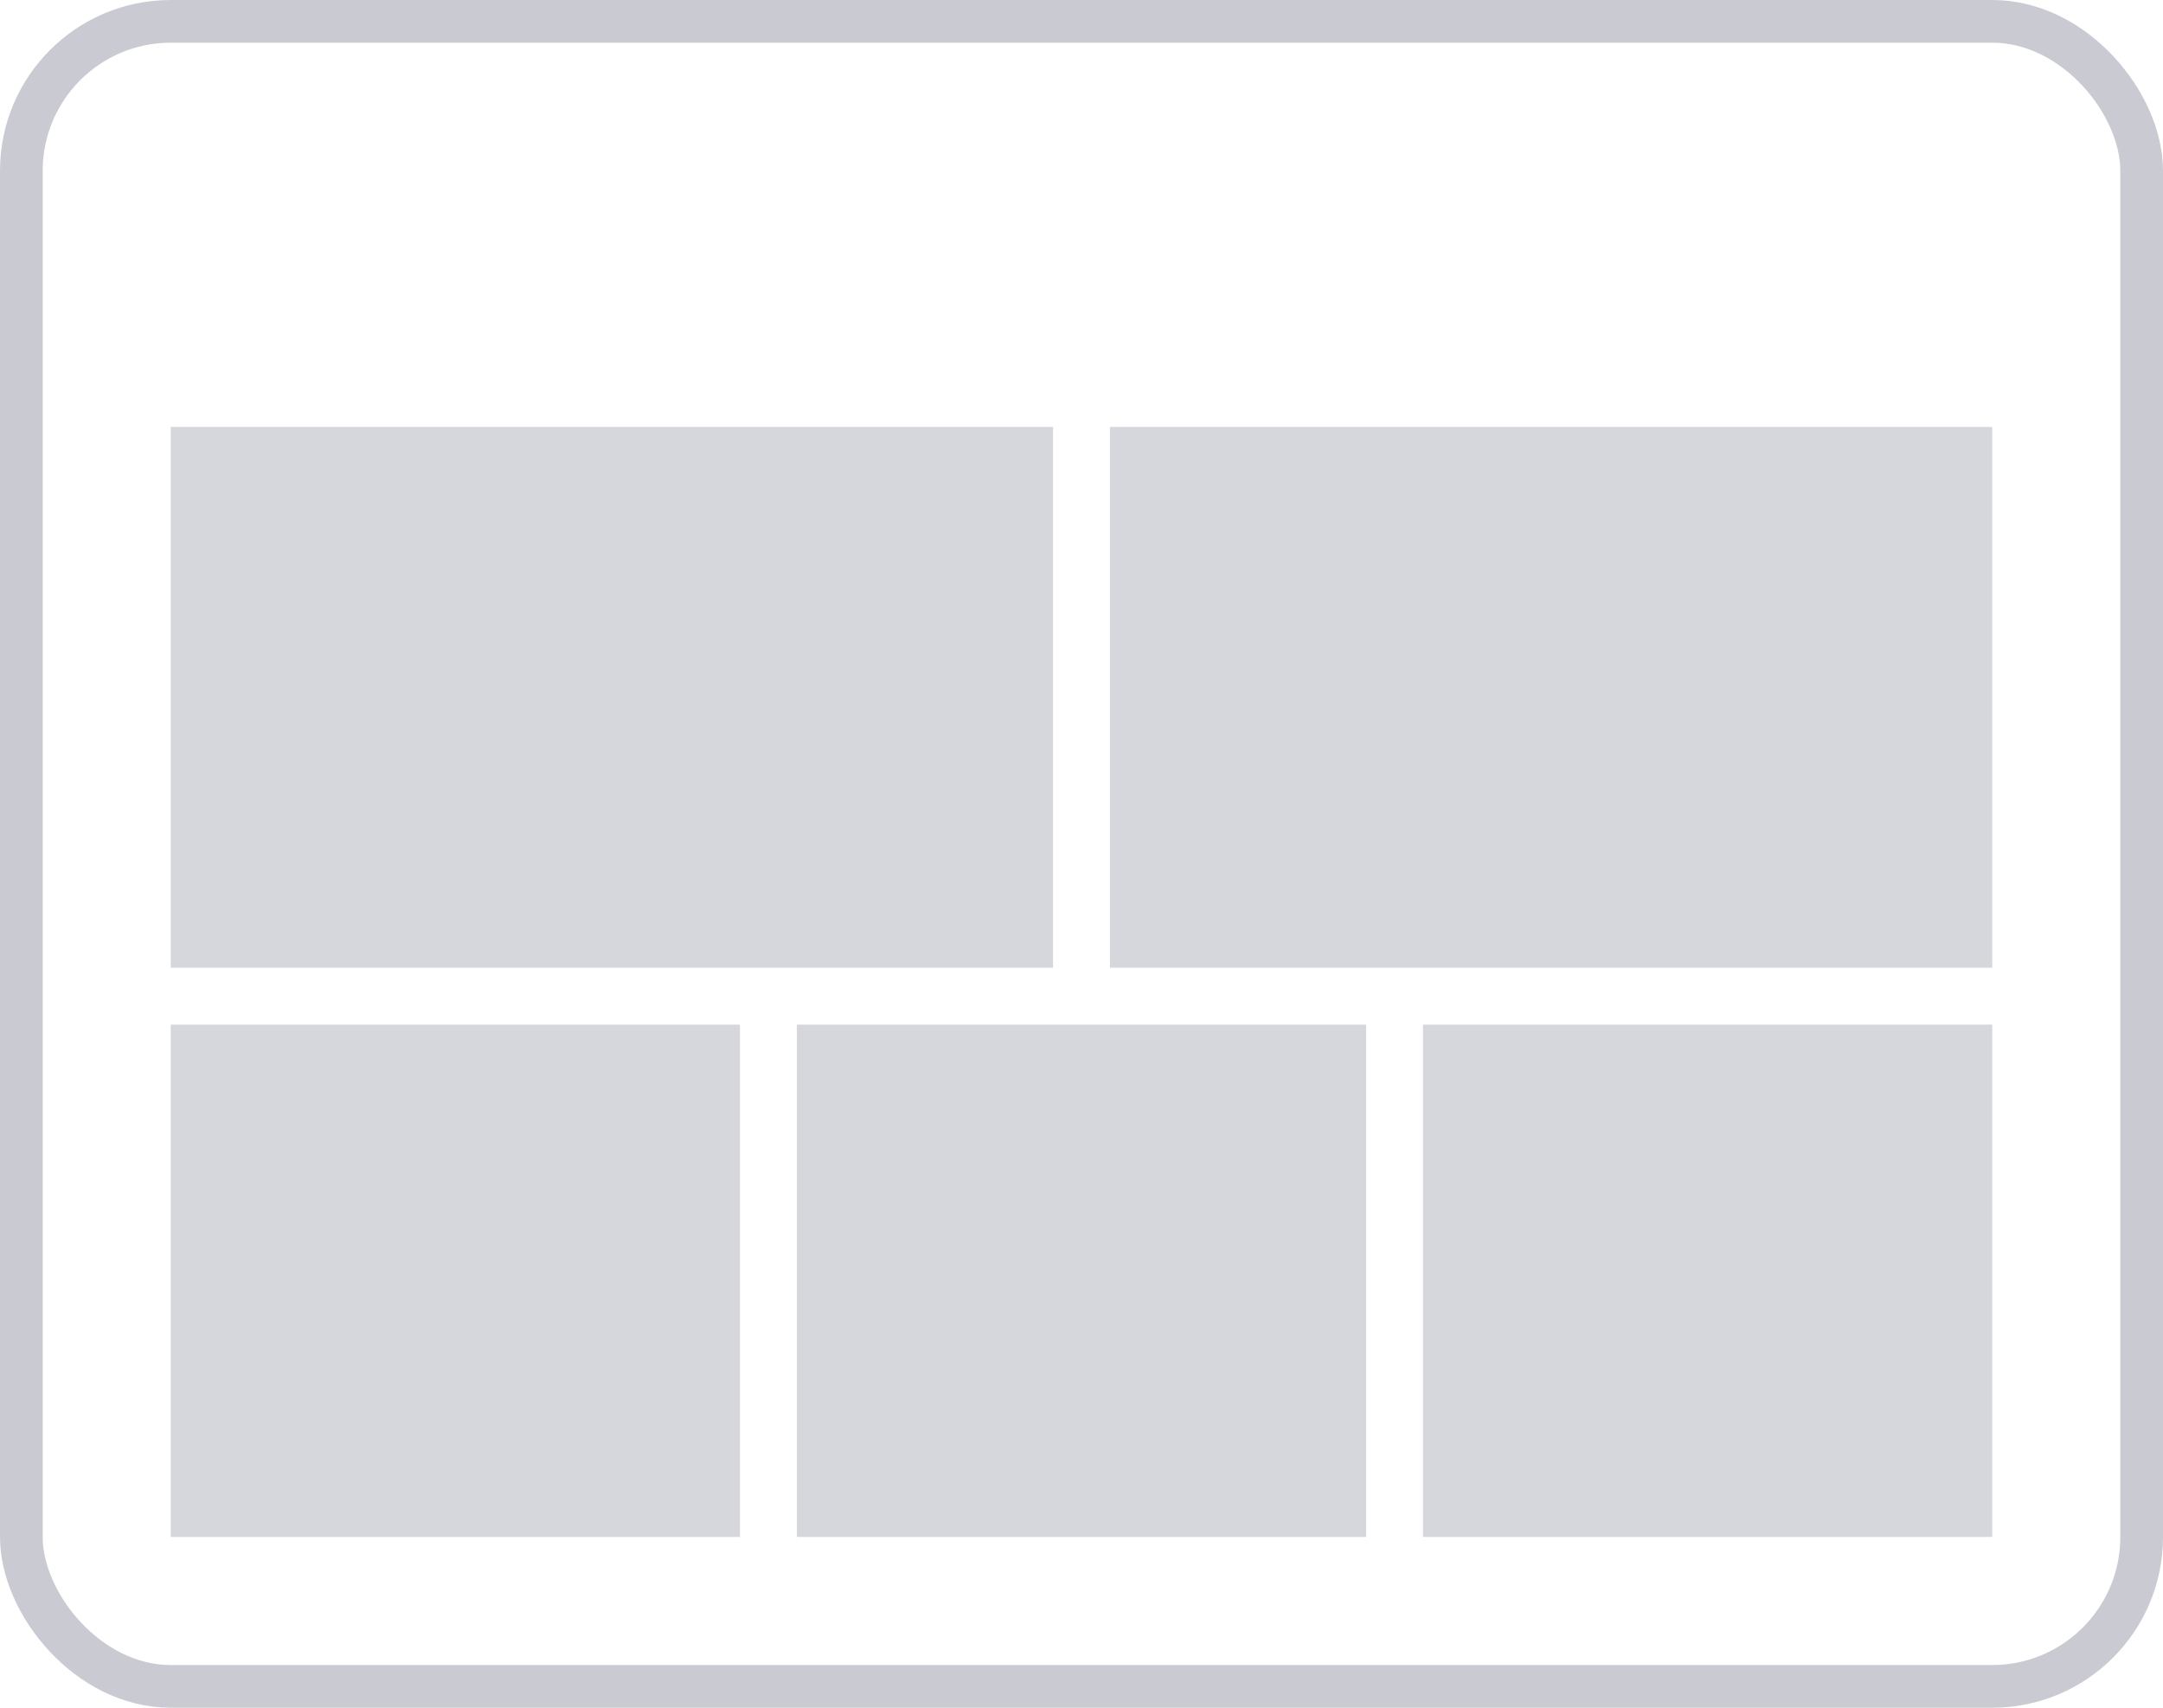 <svg xmlns="http://www.w3.org/2000/svg" width="76" height="60" viewBox="0 0 76 60">
  <g id="L9" transform="translate(-115 -434)">
    <g id="Rectangle_113" data-name="Rectangle 113" transform="translate(115 434)" fill="none" stroke="#cacad2" stroke-width="1.5">
      <rect width="76" height="60" rx="6" stroke="none"/>
      <rect x="0.75" y="0.75" width="74.5" height="58.5" rx="5.25" fill="none"/>
    </g>
    <rect id="Rectangle_114" data-name="Rectangle 114" width="31" height="19" transform="translate(154 449)" fill="#cbcbd4" opacity="0.8"/>
    <rect id="Rectangle_115" data-name="Rectangle 115" width="20" height="18" transform="translate(165 470)" fill="#cbcbd4" opacity="0.8"/>
    <rect id="Rectangle_116" data-name="Rectangle 116" width="20" height="18" transform="translate(143 470)" fill="#cbcbd4" opacity="0.8"/>
    <rect id="Rectangle_118" data-name="Rectangle 118" width="31" height="19" transform="translate(121 449)" fill="#cbcbd4" opacity="0.8"/>
    <rect id="Rectangle_117" data-name="Rectangle 117" width="20" height="18" transform="translate(121 470)" fill="#cbcbd4" opacity="0.8"/>
  </g>
</svg>
